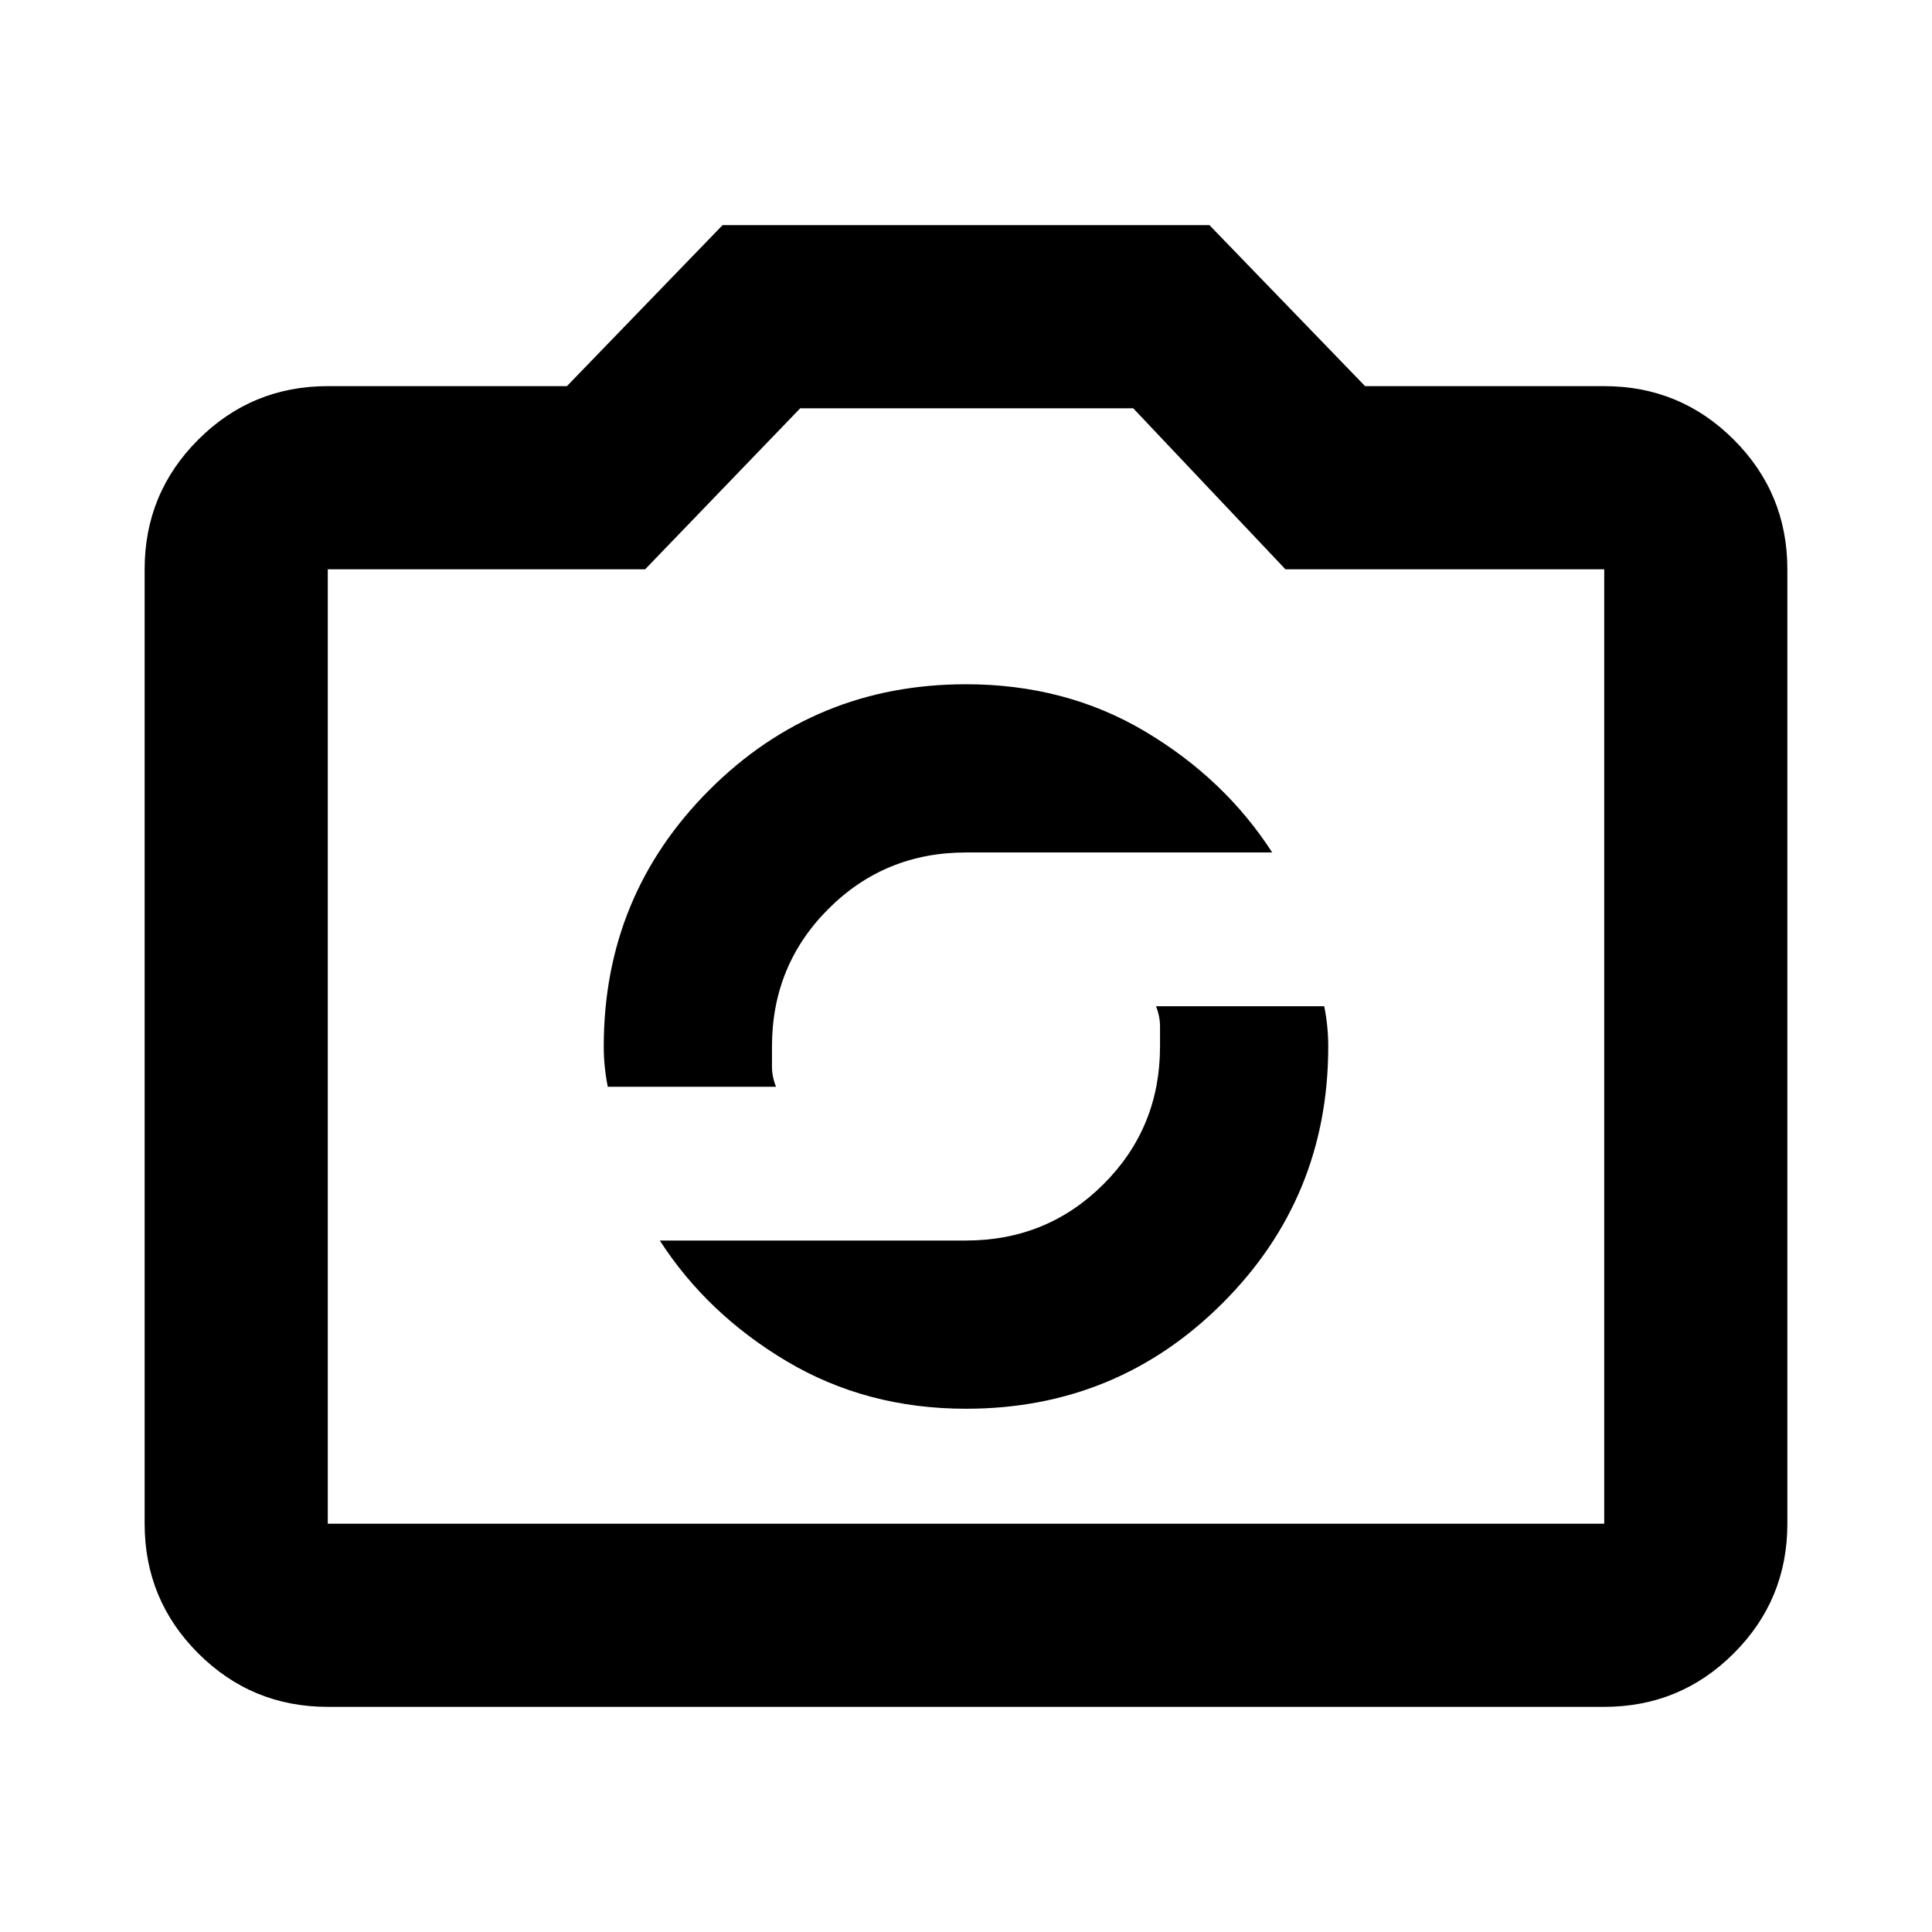 <svg xmlns="http://www.w3.org/2000/svg" height="24" viewBox="0 -960 960 960" width="24"><path d="M480-260q75 0 127.5-52.5T660-440q0-5-.5-10t-1.5-10h-83.59q2 5 2 10v10q0 40.33-28.04 68.37-28.04 28.04-68.37 28.04H327.85q23.52 36.48 63.14 60.04Q430.61-260 480-260ZM302-420h83.59q-2-5-2-10v-10q0-40.33 28.04-68.37 28.04-28.04 68.37-28.04h152.15q-23.52-36.48-63.02-60.04Q529.63-620 480-620q-75 0-127.5 52.5T300-440q0 5 .5 10t1.5 10ZM162.87-111.87q-37.78 0-64.39-26.61t-26.61-64.39v-474.26q0-37.78 26.61-64.39t64.39-26.61H281.7l77.34-80h241.92l77.34 80h118.83q37.78 0 64.39 26.61t26.61 64.39v474.26q0 37.78-26.61 64.39t-64.39 26.61H162.87Zm0-91h634.26v-474.26H638.72l-75.63-80H397.63l-77.06 80h-157.7v474.26ZM480-440Z"/></svg>